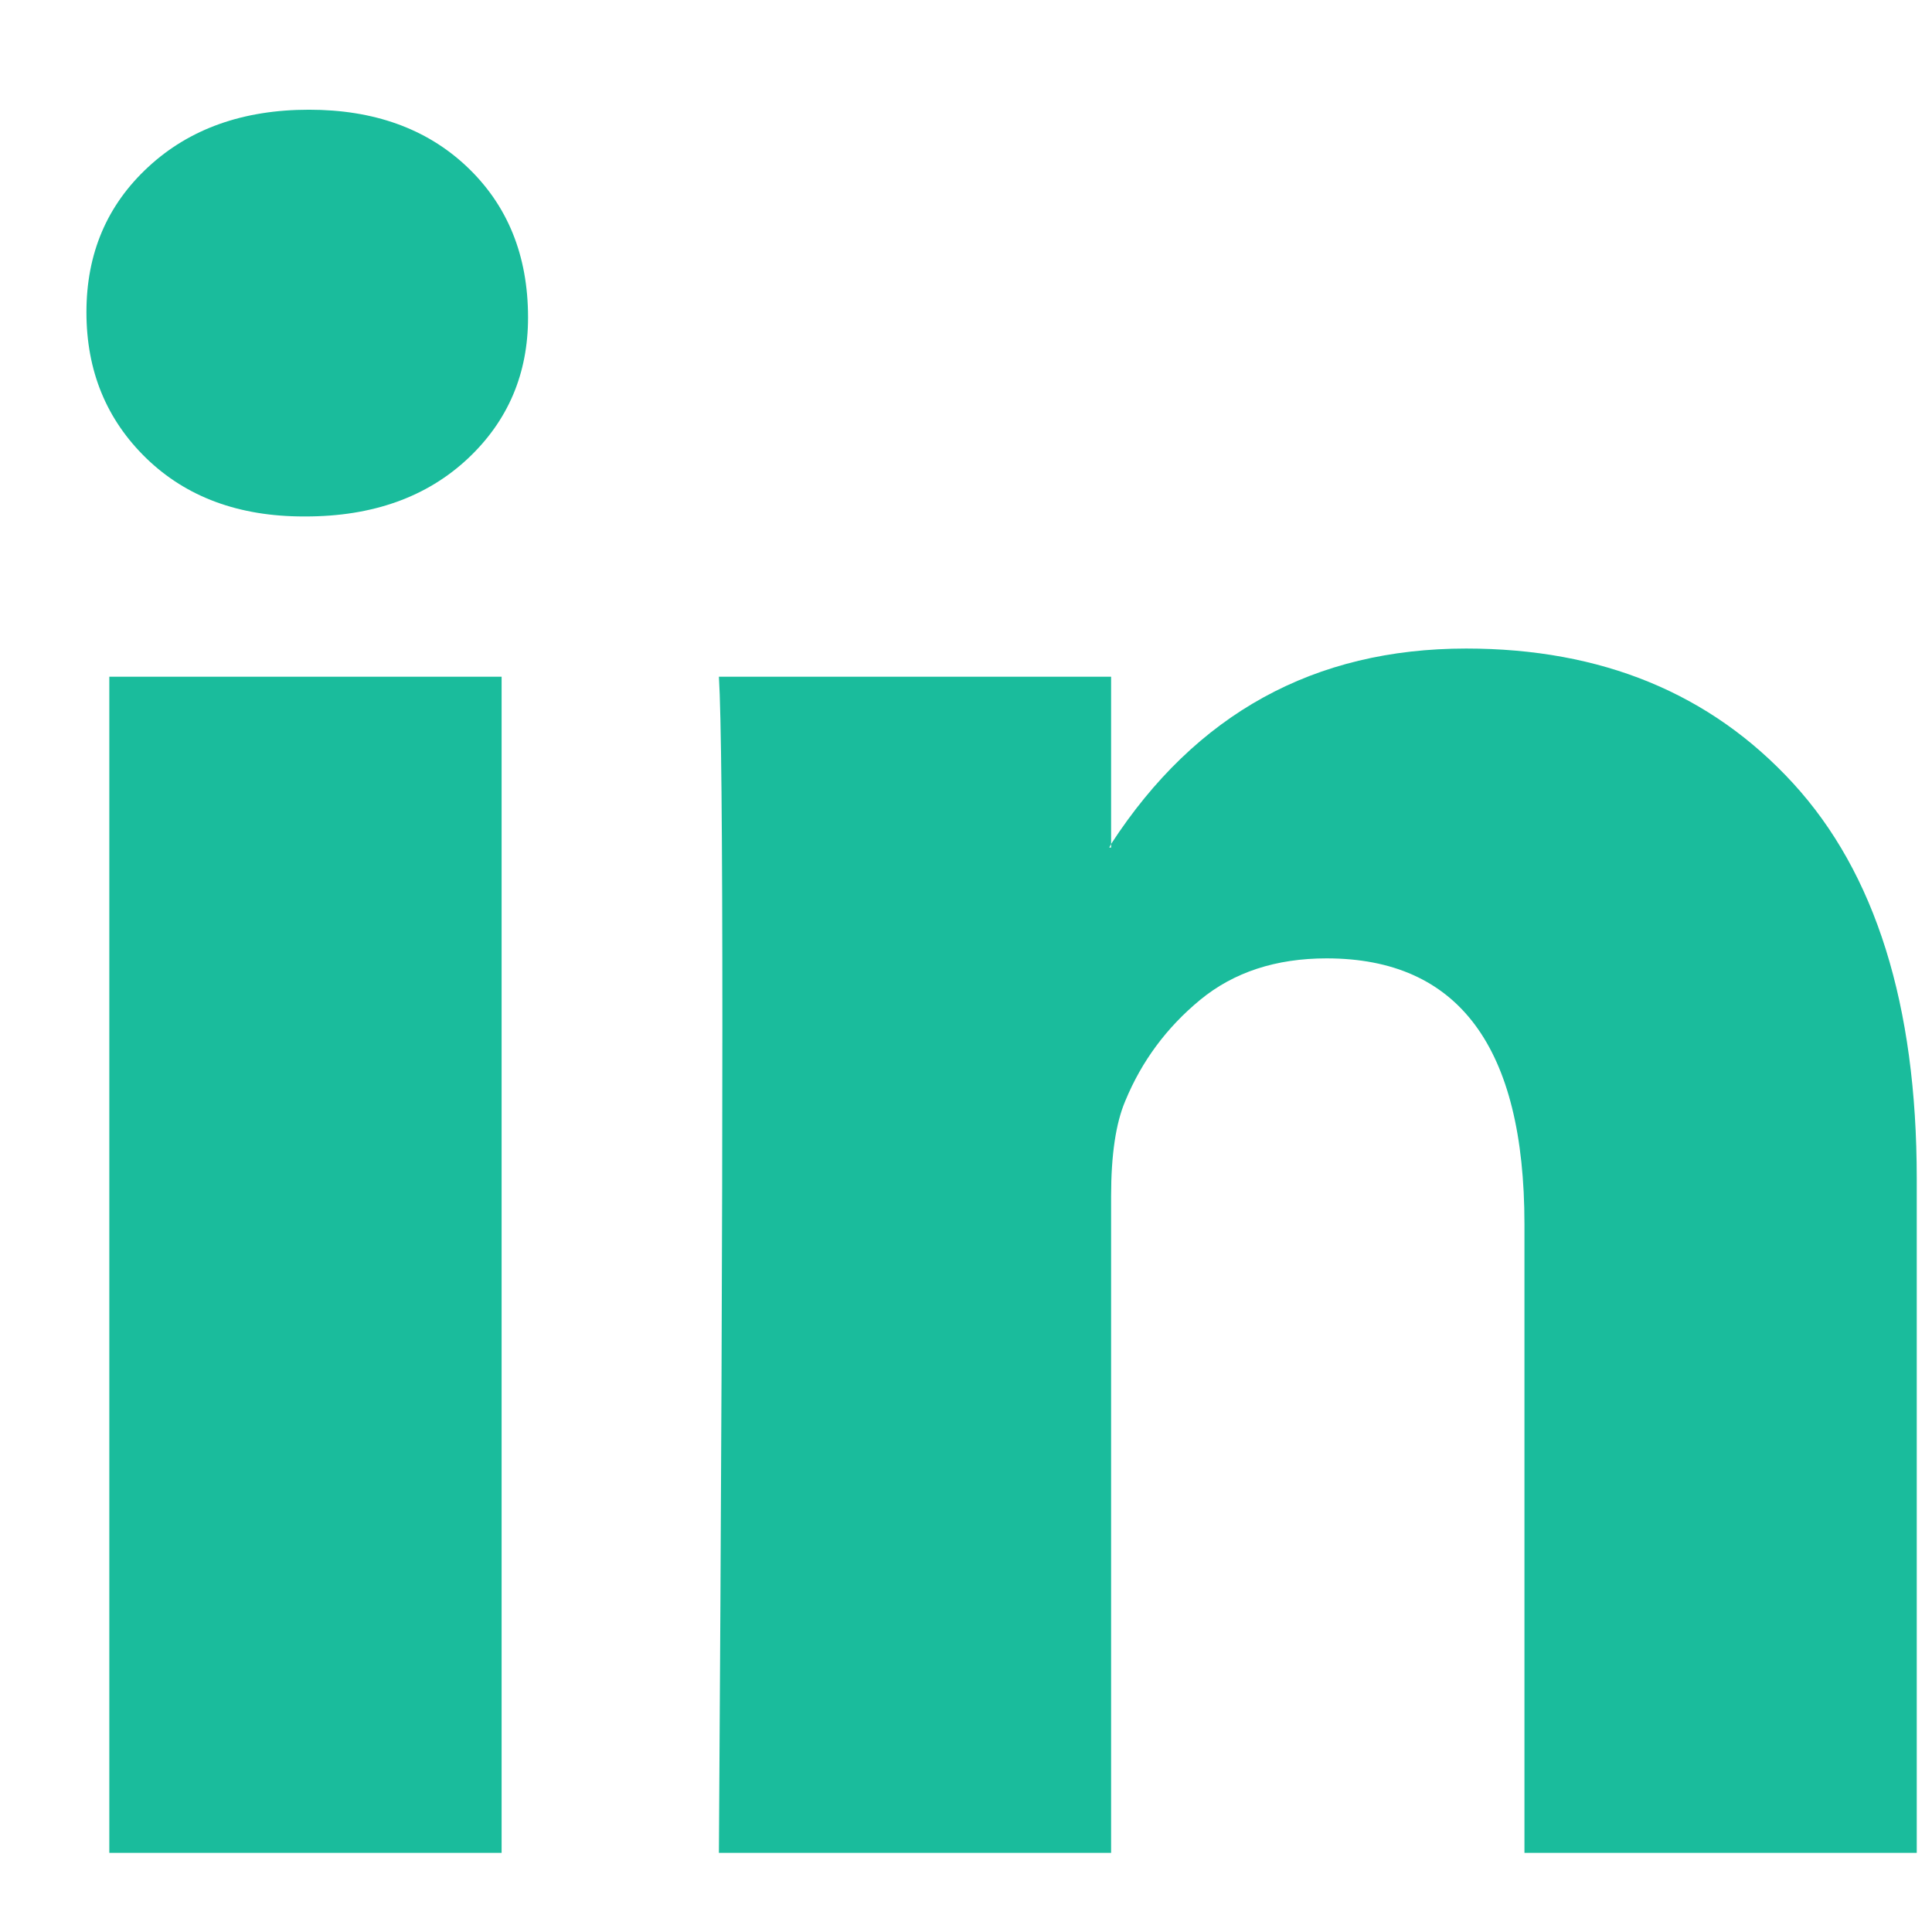 <svg width="19" height="19" viewBox="0 0 19 19" fill="none" xmlns="http://www.w3.org/2000/svg">
<path d="M0.85 3.07C0.85 2.493 1.052 2.017 1.458 1.642C1.863 1.267 2.39 1.079 3.039 1.079C3.676 1.079 4.191 1.264 4.585 1.633C4.991 2.014 5.193 2.511 5.193 3.122C5.193 3.676 4.996 4.138 4.603 4.508C4.197 4.889 3.664 5.079 3.004 5.079H2.987C2.35 5.079 1.834 4.889 1.44 4.508C1.047 4.127 0.85 3.648 0.85 3.07ZM1.075 18.222V6.655H4.933V18.222H1.075ZM7.07 18.222H10.927V11.763C10.927 11.359 10.973 11.047 11.066 10.828C11.228 10.435 11.474 10.104 11.804 9.832C12.134 9.561 12.548 9.425 13.046 9.425C14.344 9.425 14.992 10.297 14.992 12.04V18.222H18.85V11.59C18.85 9.881 18.444 8.586 17.633 7.702C16.823 6.819 15.751 6.378 14.419 6.378C12.925 6.378 11.761 7.018 10.927 8.3V8.335H10.909L10.927 8.3V6.655H7.07C7.093 7.024 7.104 8.173 7.104 10.101C7.104 12.029 7.093 14.736 7.07 18.222Z" fill="#1ABC9C"/>
</svg>
